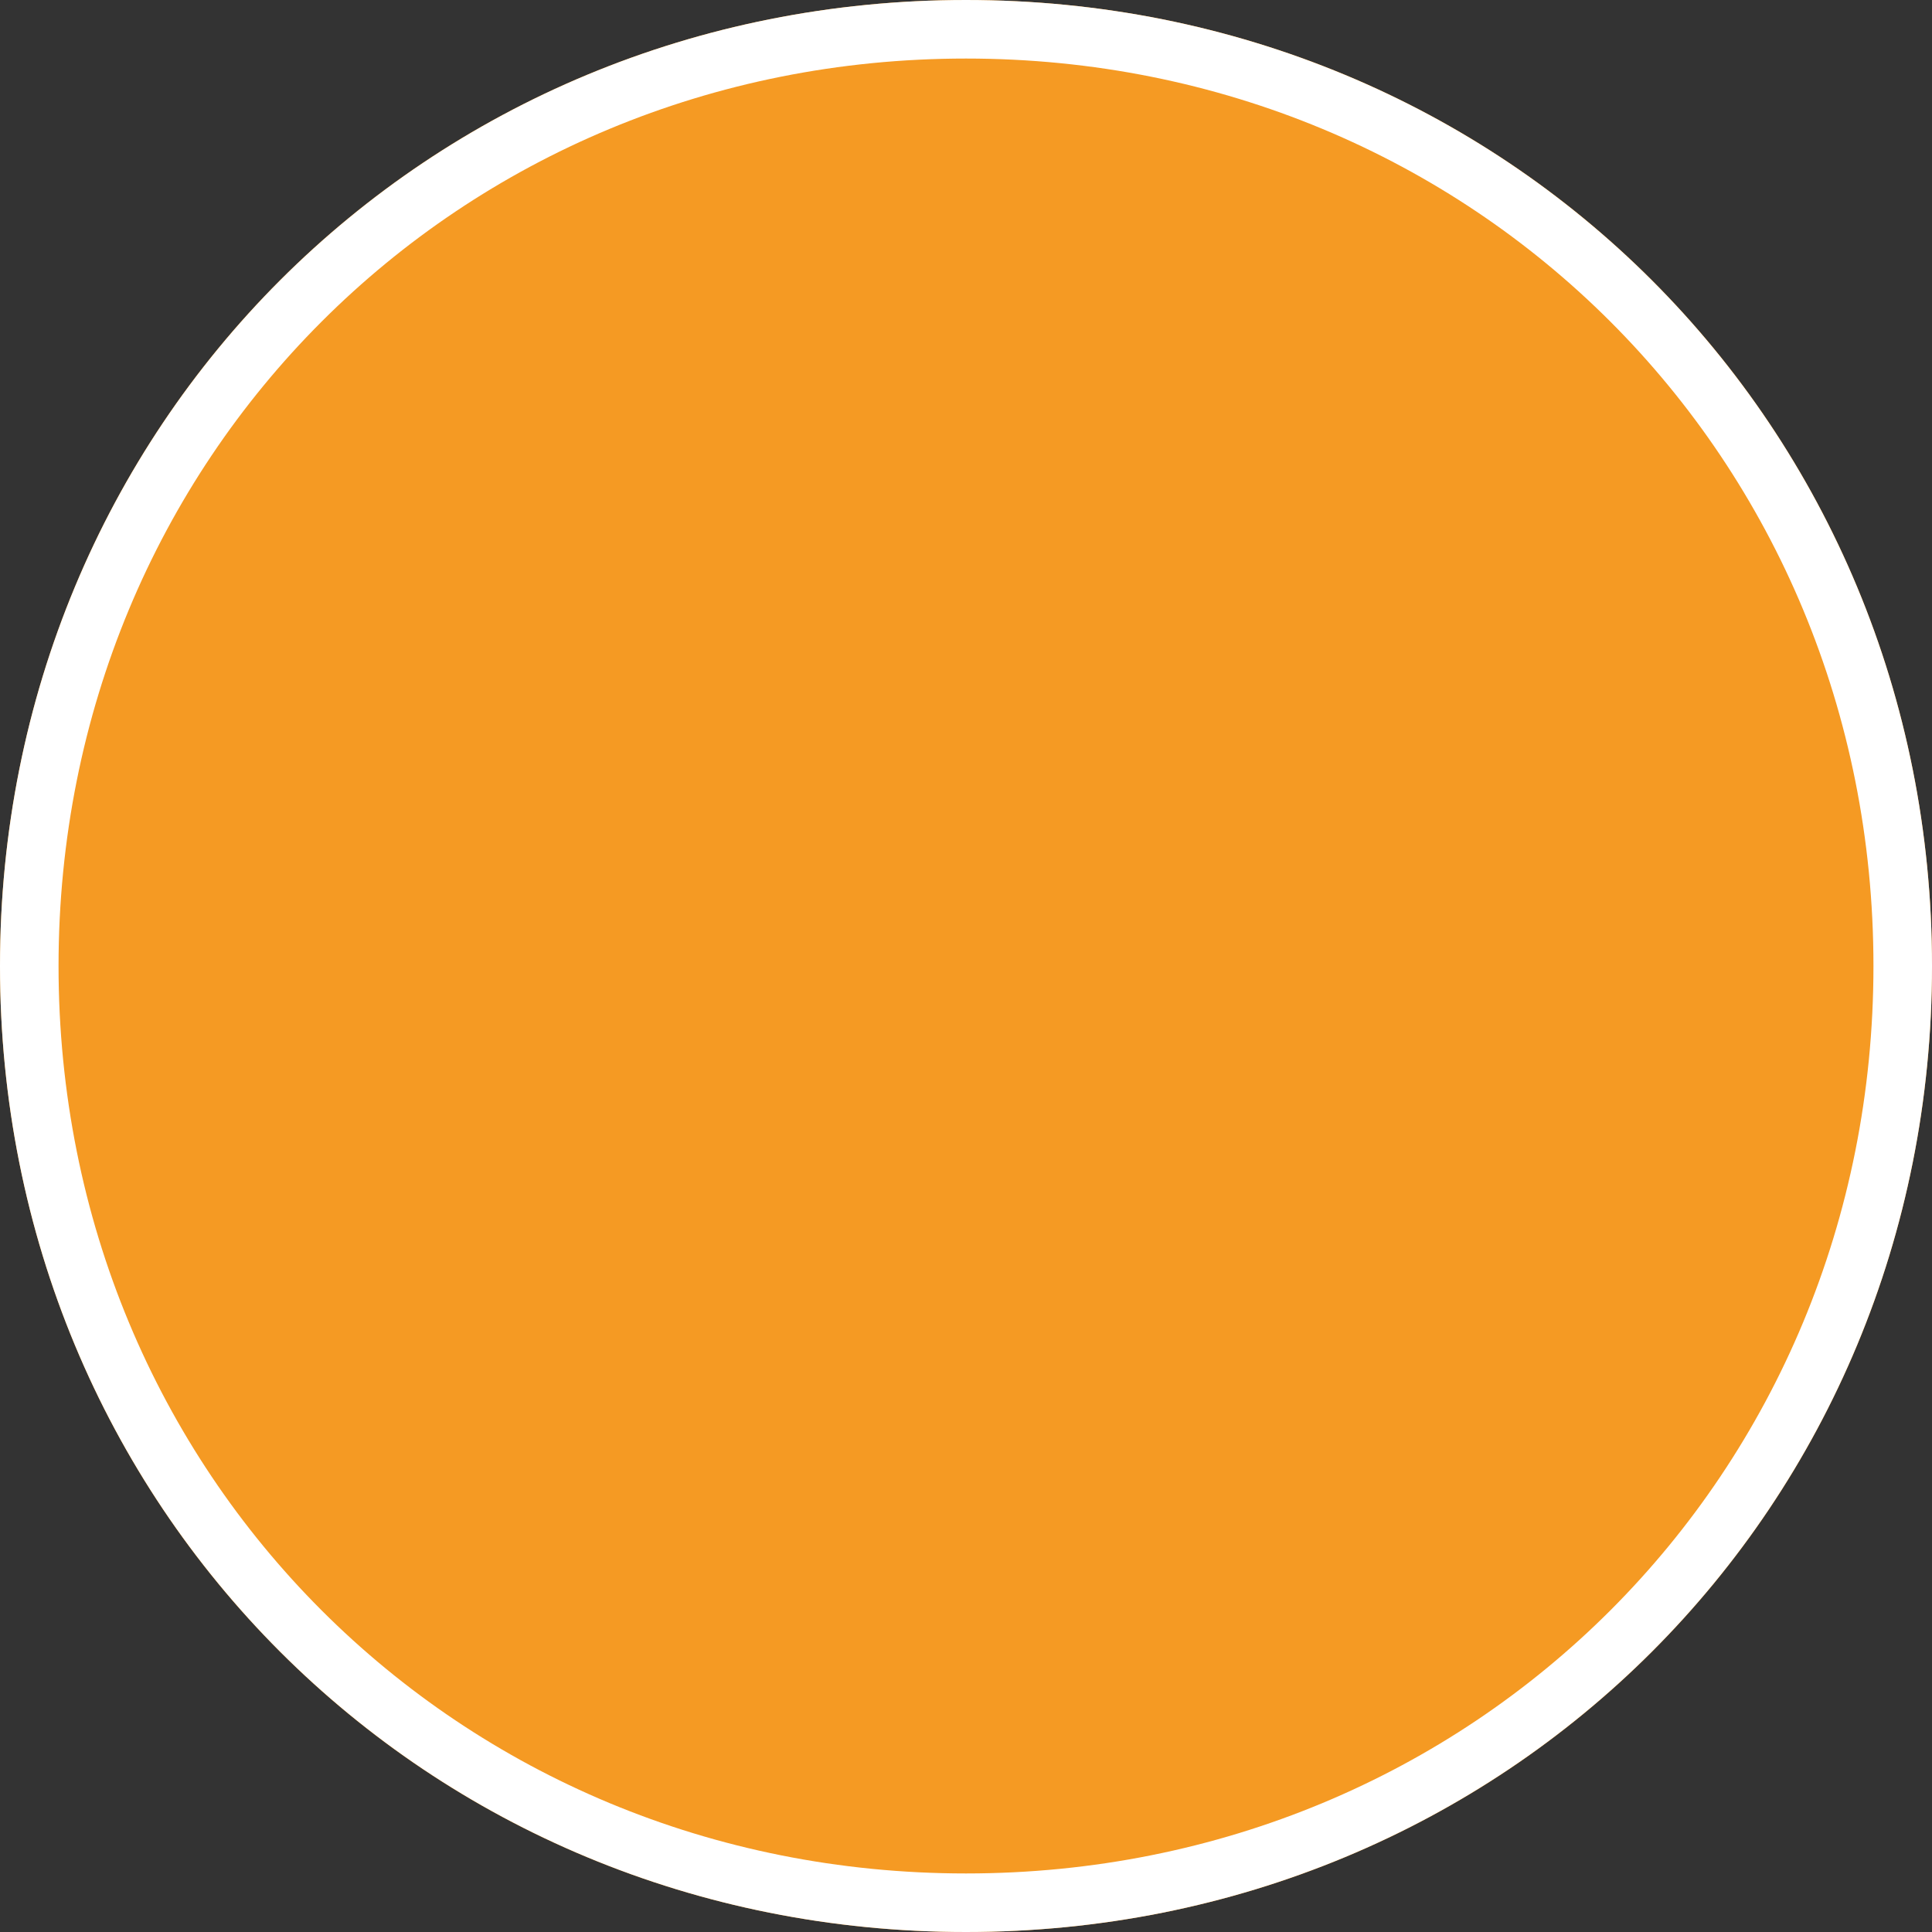 ﻿<?xml version="1.0" encoding="utf-8"?>
<svg version="1.1" xmlns:xlink="http://www.w3.org/1999/xlink" width="33px" height="33px" xmlns="http://www.w3.org/2000/svg">
  <rect width="100%" height="100%" fill="#333333" stroke="none"/>
  <g transform="matrix(1 0 0 1 -1202 -474 )">
    <path d="M 1218.5 474  C 1227.74 474  1235 481.26  1235 490.5  C 1235 499.74  1227.74 507  1218.5 507  C 1209.26 507  1202 499.74  1202 490.5  C 1202 481.26  1209.26 474  1218.5 474  Z " fill-rule="nonzero" fill="#f59a23" stroke="none" />
    <path d="M 1218.5 474.5  C 1227.46 474.5  1234.5 481.54  1234.5 490.5  C 1234.5 499.46  1227.46 506.5  1218.5 506.5  C 1209.54 506.5  1202.5 499.46  1202.5 490.5  C 1202.5 481.54  1209.54 474.5  1218.5 474.5  Z " stroke-width="1" stroke="#ffffff" fill="none" />
  </g>
</svg>
